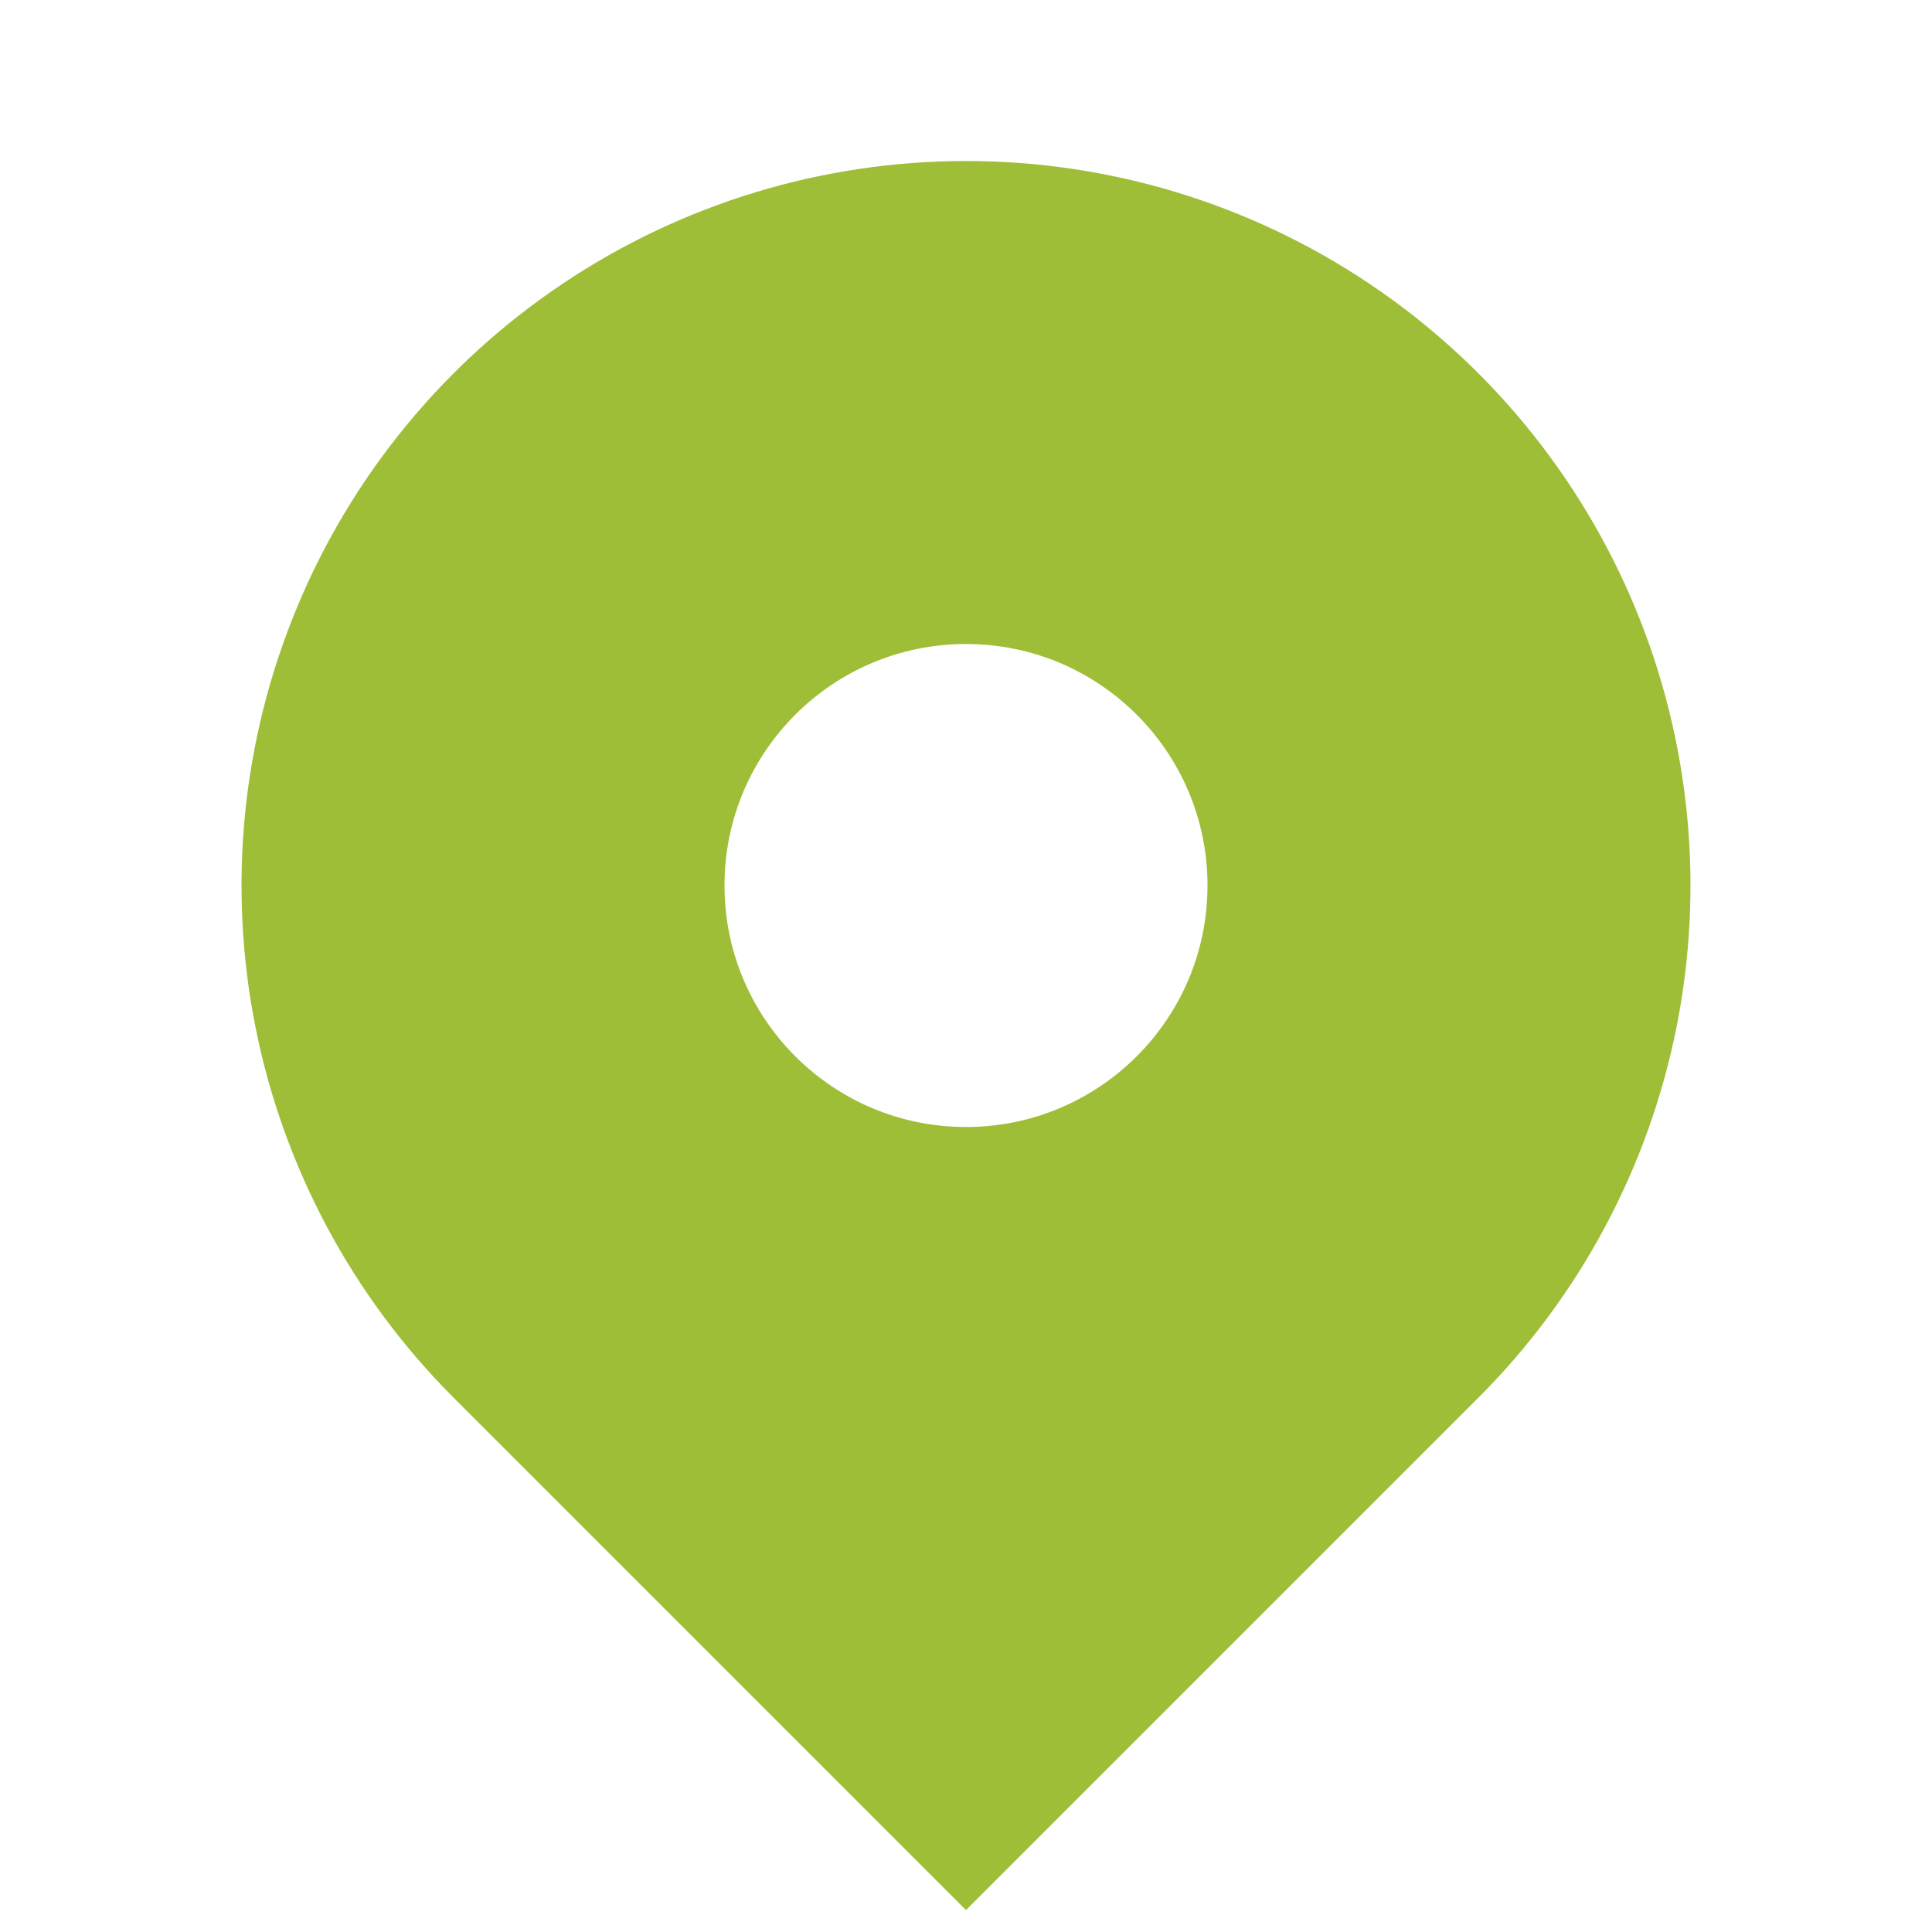 <svg width="24" height="24" viewBox="0 0 24 24" fill="none" xmlns="http://www.w3.org/2000/svg">
<path fill-rule="evenodd" clip-rule="evenodd" d="M12 23.728L18.364 17.364C19.623 16.105 20.48 14.502 20.827 12.756C21.174 11.01 20.996 9.2 20.315 7.556C19.634 5.911 18.48 4.506 17 3.517C15.52 2.528 13.78 2 12 2C10.22 2 8.48 2.528 7 3.517C5.52 4.506 4.366 5.911 3.685 7.556C3.004 9.2 2.826 11.01 3.173 12.756C3.52 14.502 4.377 16.105 5.636 17.364L12 23.728ZM12 14C13.657 14 15 12.657 15 11C15 9.343 13.657 8 12 8C10.343 8 9 9.343 9 11C9 12.657 10.343 14 12 14Z" fill="#9FBE37"/>
</svg>
